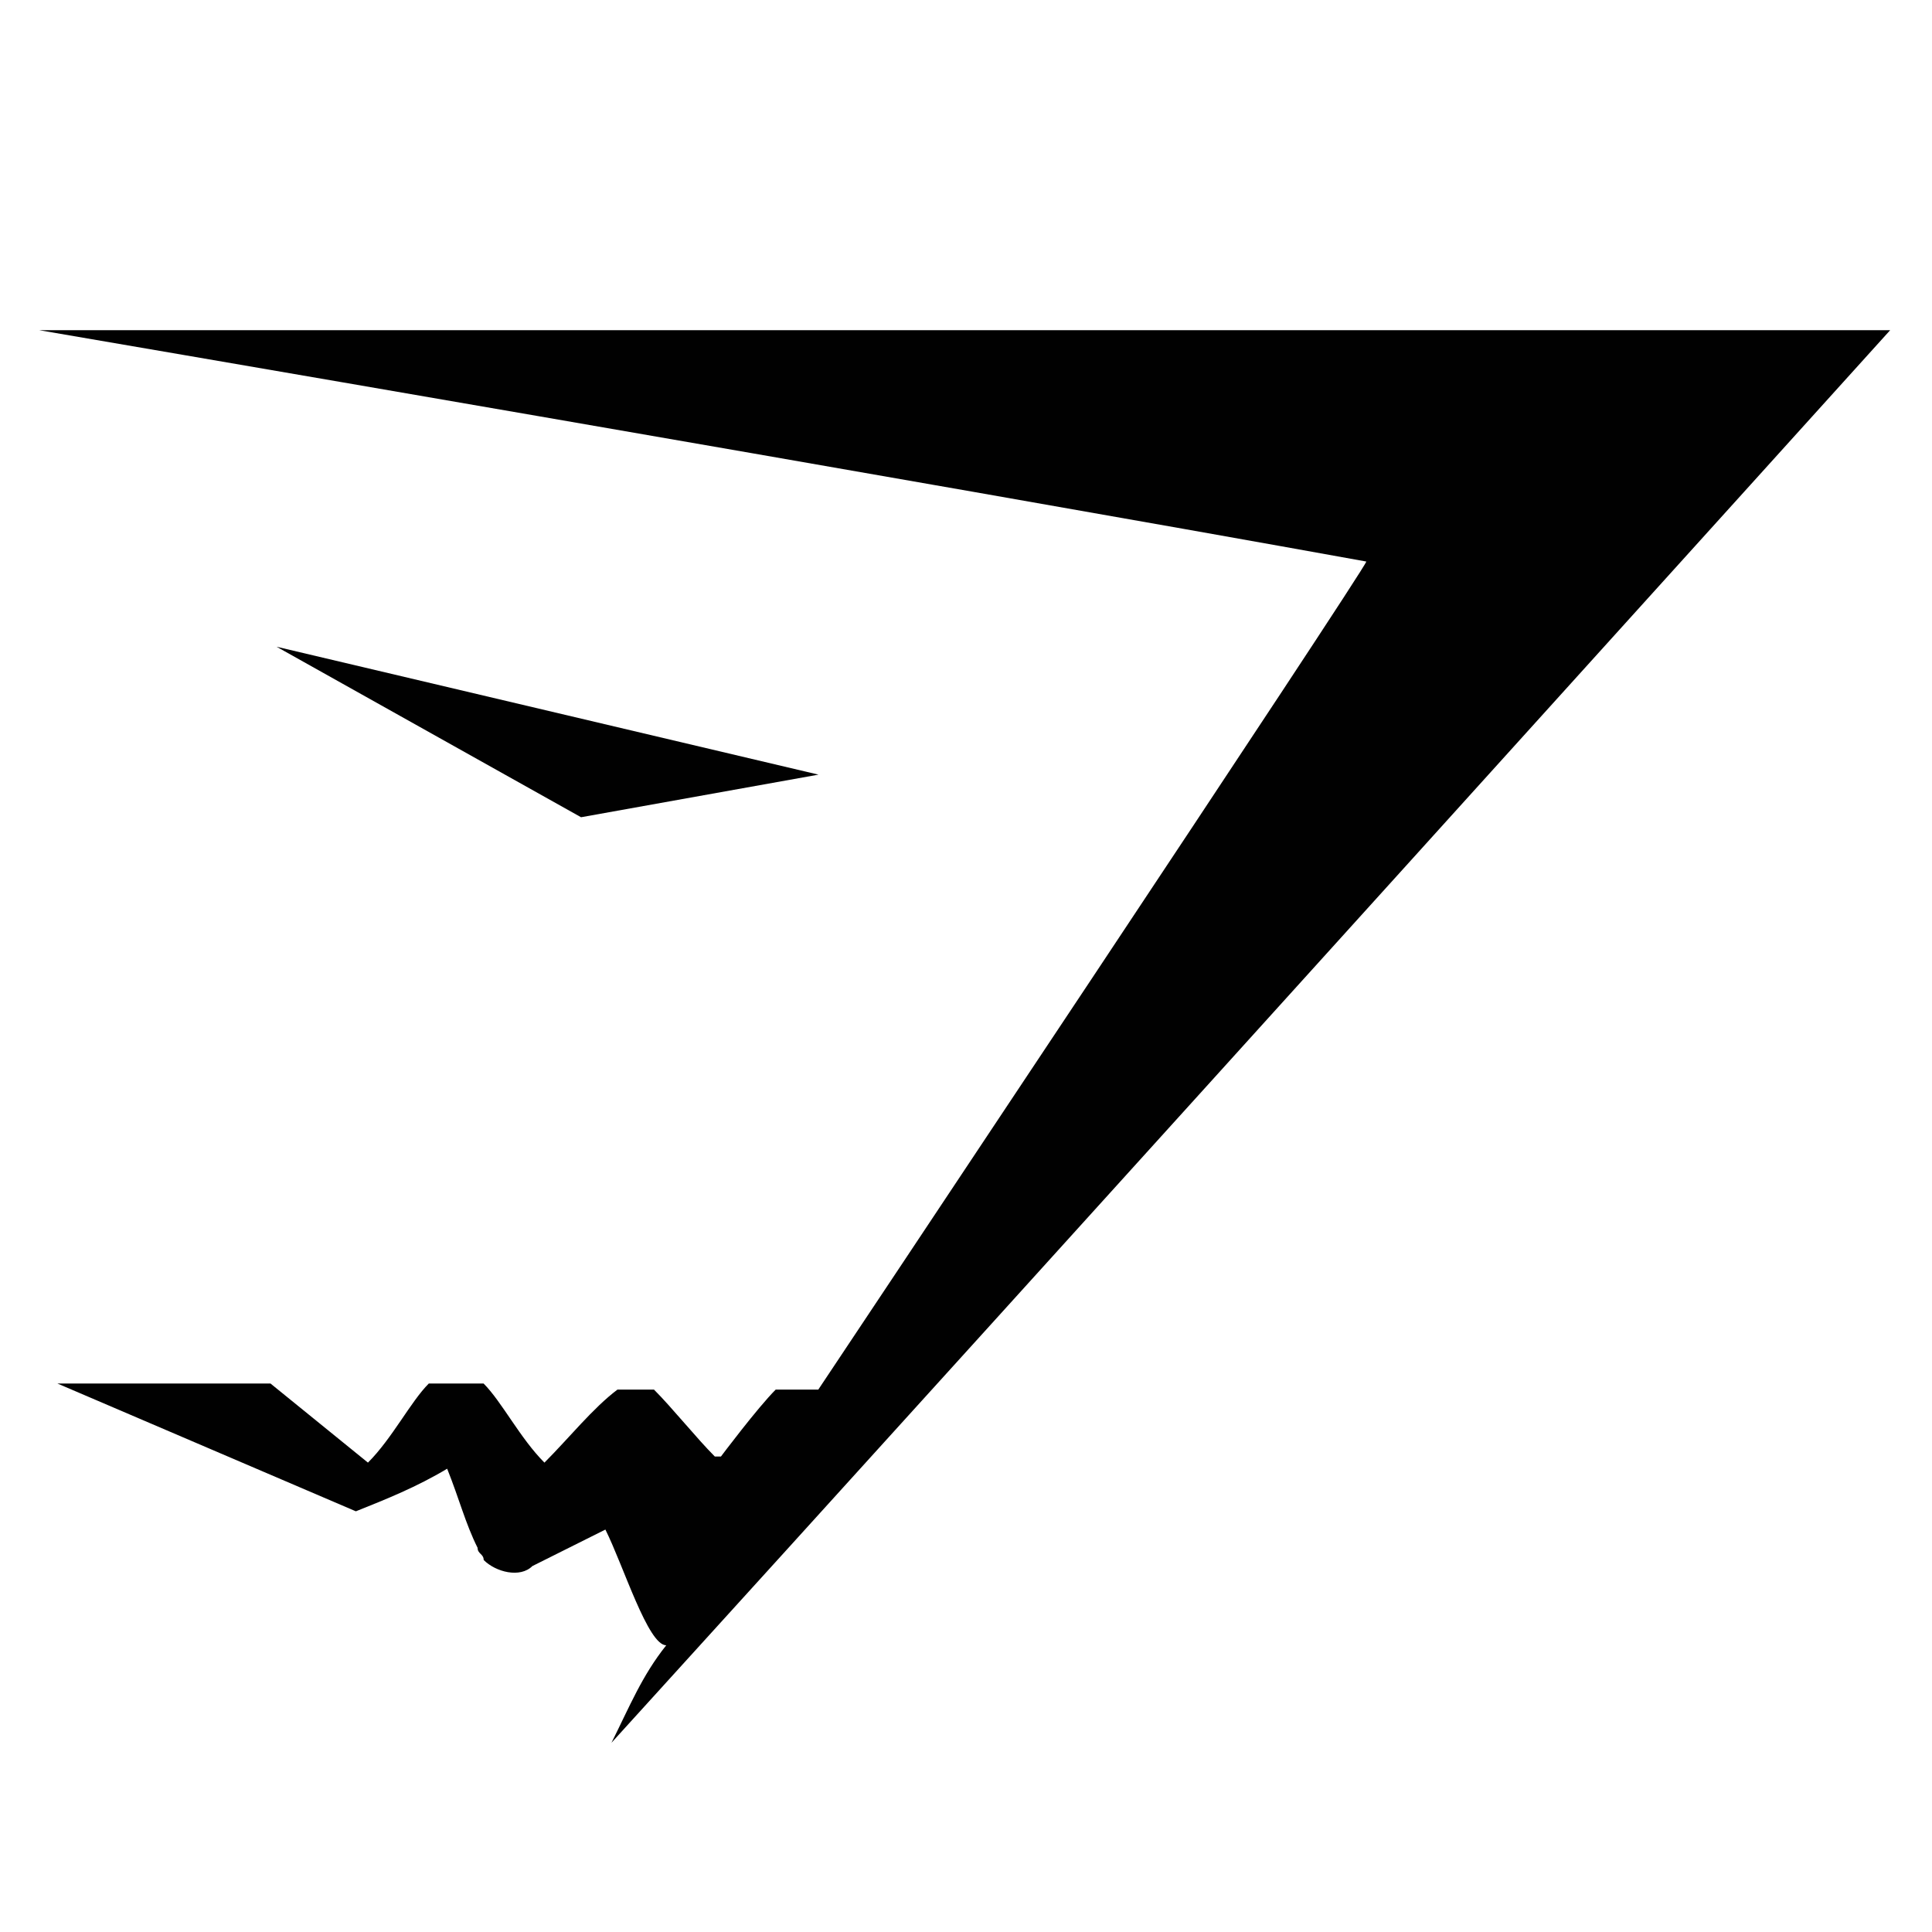 <svg version="1.1" id="Layer_1" xmlns="http://www.w3.org/2000/svg" xmlns:xlink="http://www.w3.org/1999/xlink" x="0px" y="0px"
	 viewBox="0 0 200 200" enable-background="new 0 0 200 200" xml:space="preserve" class="portfolio-clients">
<path fill="#010101" d="M4.05,34.18h191.62c0,0-88.25,97.7-132.37,146.23c1.89-3.78,3.15-6.93,5.67-10.09
	c-1.89,0-4.41-8.19-6.3-11.98l-7.56,3.78c-1.26,1.26-3.78,0.63-5.04-0.63c0-0.63-0.63-0.63-0.63-1.26
	c-1.26-2.52-1.89-5.04-3.15-8.19c-3.15,1.89-6.3,3.15-9.45,4.41L5.94,143.22H28l10.09,8.19c2.52-2.52,4.41-6.3,6.3-8.19h5.67
	c1.89,1.89,3.78,5.67,6.3,8.19c2.52-2.52,5.04-5.67,7.56-7.56h3.78c1.89,1.89,4.41,5.04,6.3,6.93h0.63c0,0,3.78-5.04,5.67-6.93h4.41
	c0,0,56.73-85.09,56.73-85.72C96.08,49.93,4.05,34.18,4.05,34.18"/>
<polygon fill="#010101" points="60.15,84.6 28.63,66.95 84.73,80.19 "/>
</svg>
